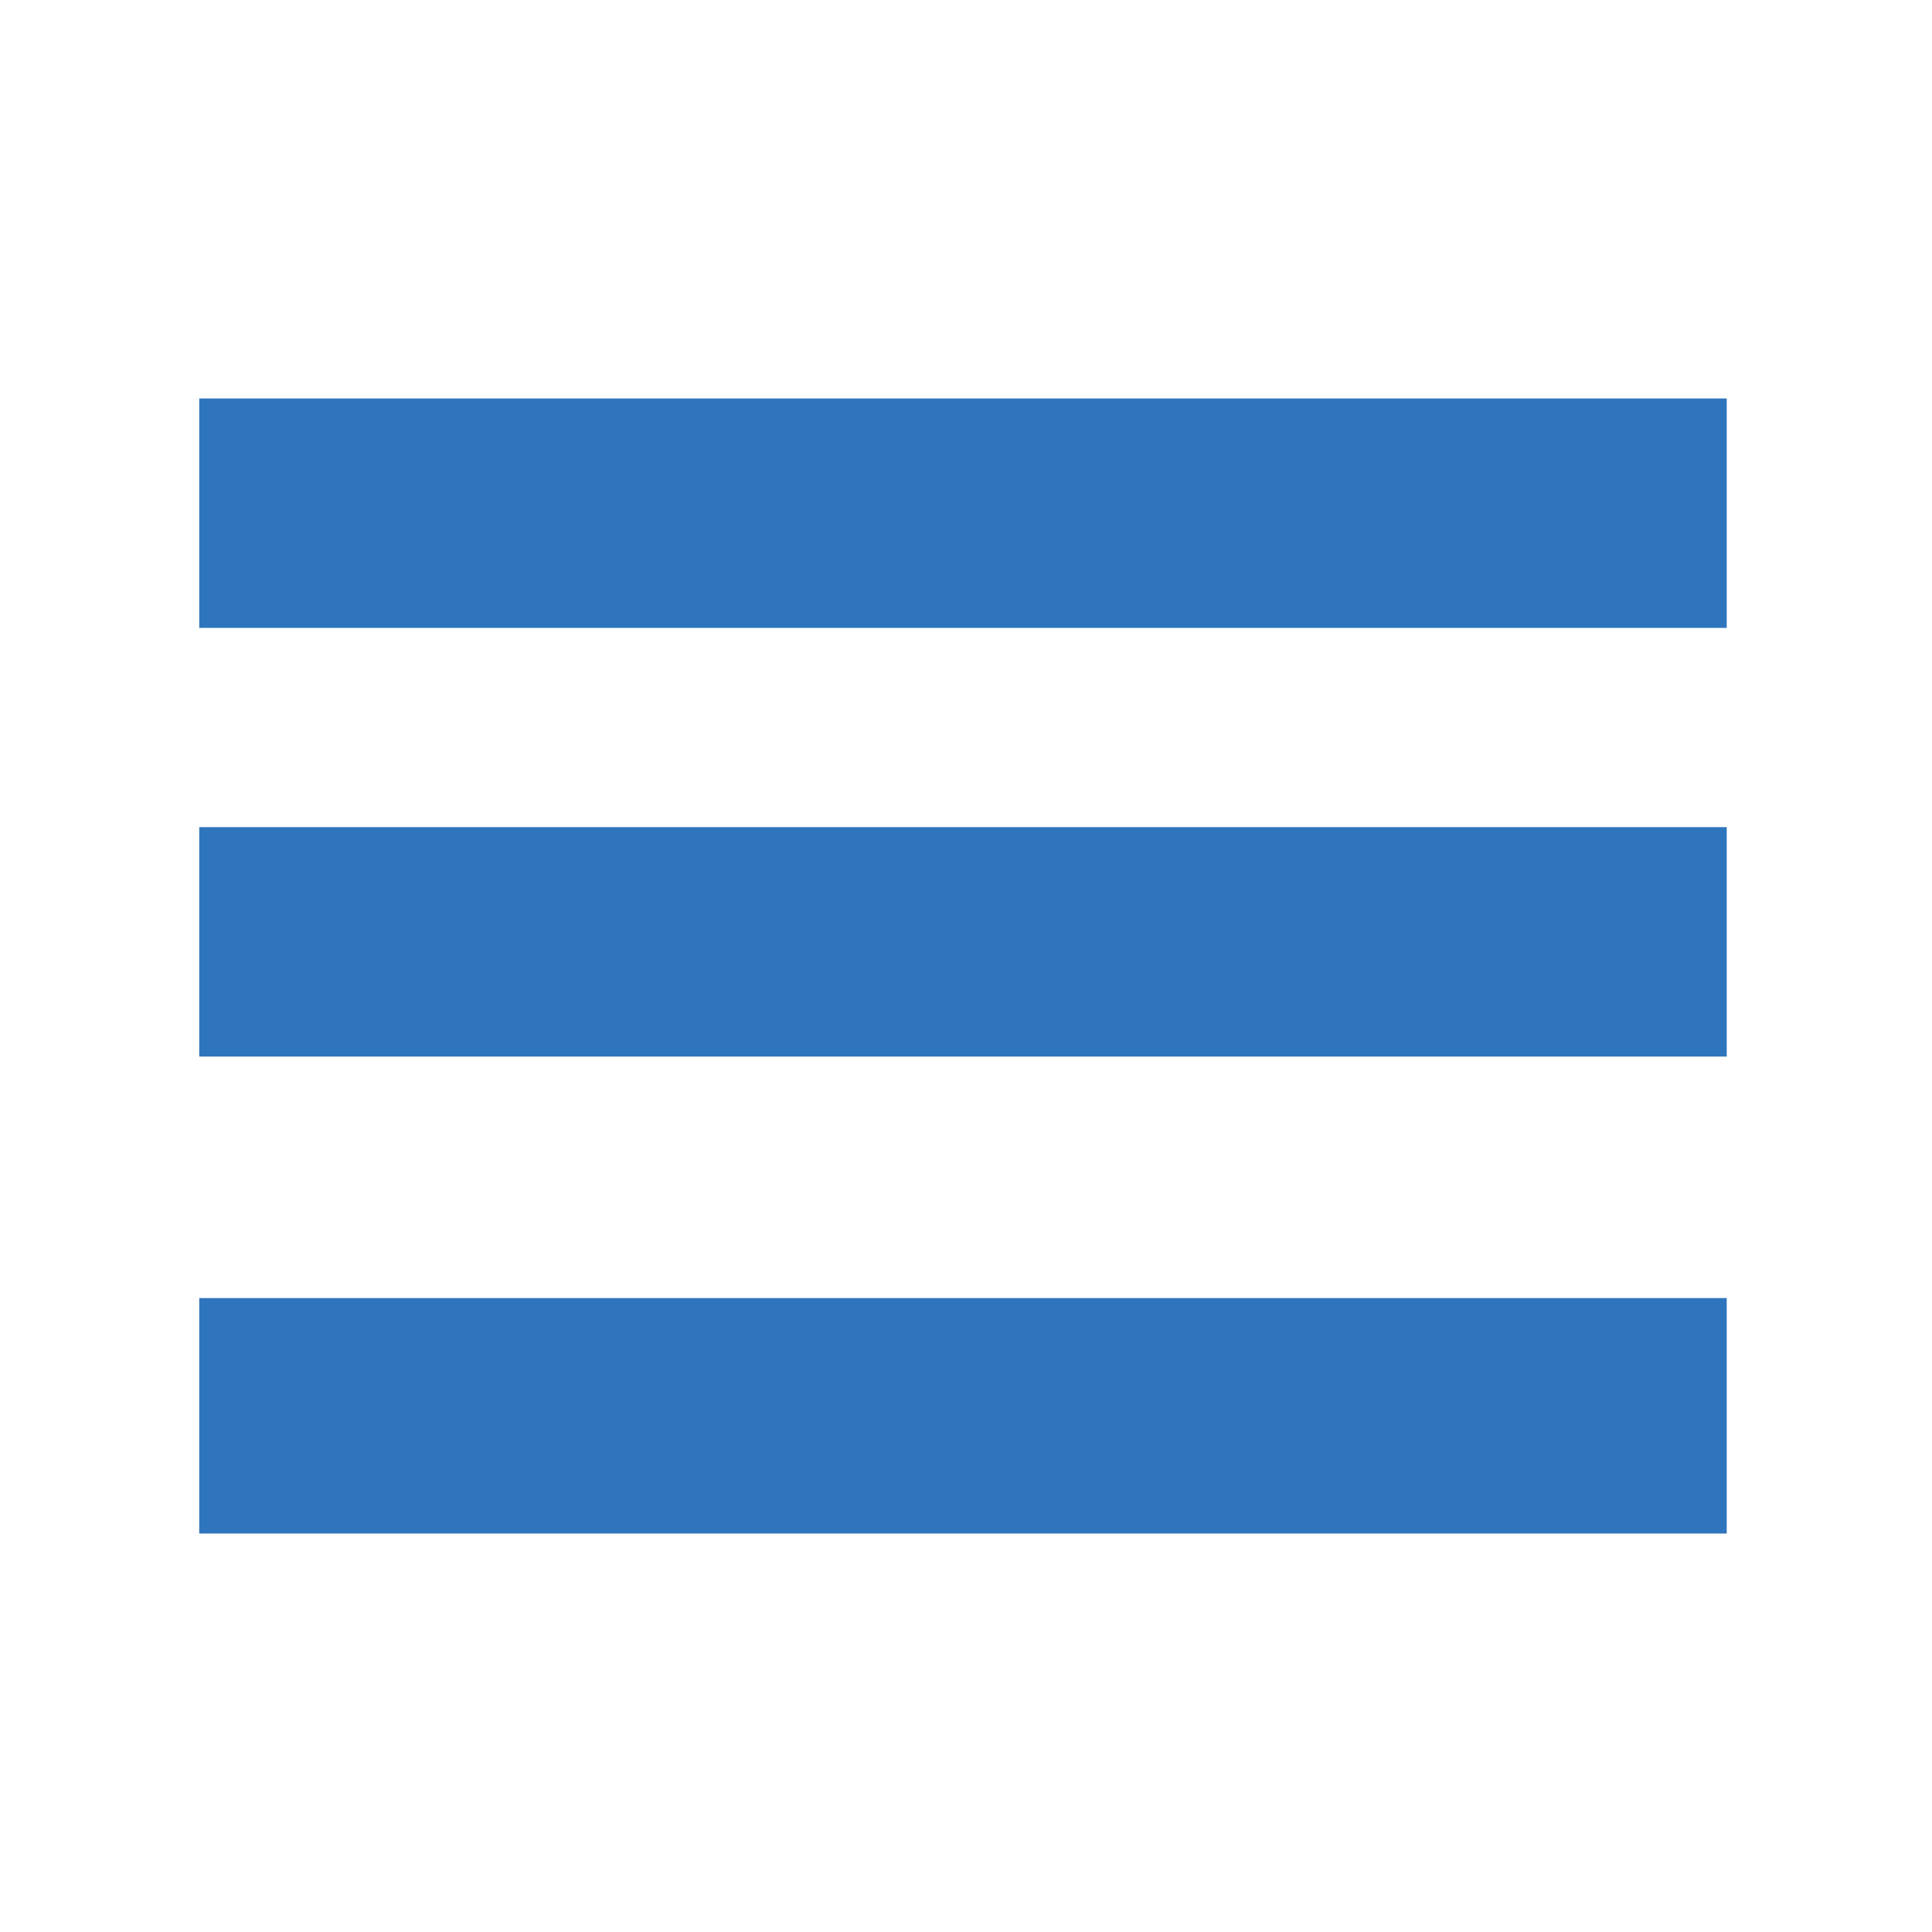 <?xml version="1.0" encoding="utf-8"?>
<!-- Generator: Adobe Illustrator 21.1.0, SVG Export Plug-In . SVG Version: 6.00 Build 0)  -->
<svg version="1.1" id="Calque_1" xmlns="http://www.w3.org/2000/svg" xmlns:xlink="http://www.w3.org/1999/xlink" x="0px" y="0px"
	 width="32px" height="32px" viewBox="0 0 32 32" style="enable-background:new 0 0 32 32;" xml:space="preserve">
<g>
	<g>
		<path style="fill-rule:evenodd;clip-rule:evenodd;fill:#2F75BD;" d="M3.3,25.4h25.3v-3.9H3.3V25.4z M3.3,17.5h25.3v-3.8H3.3V17.5z
			 M3.3,6.6v3.8h25.3V6.6H3.3z"/>
	</g>
</g>
</svg>
